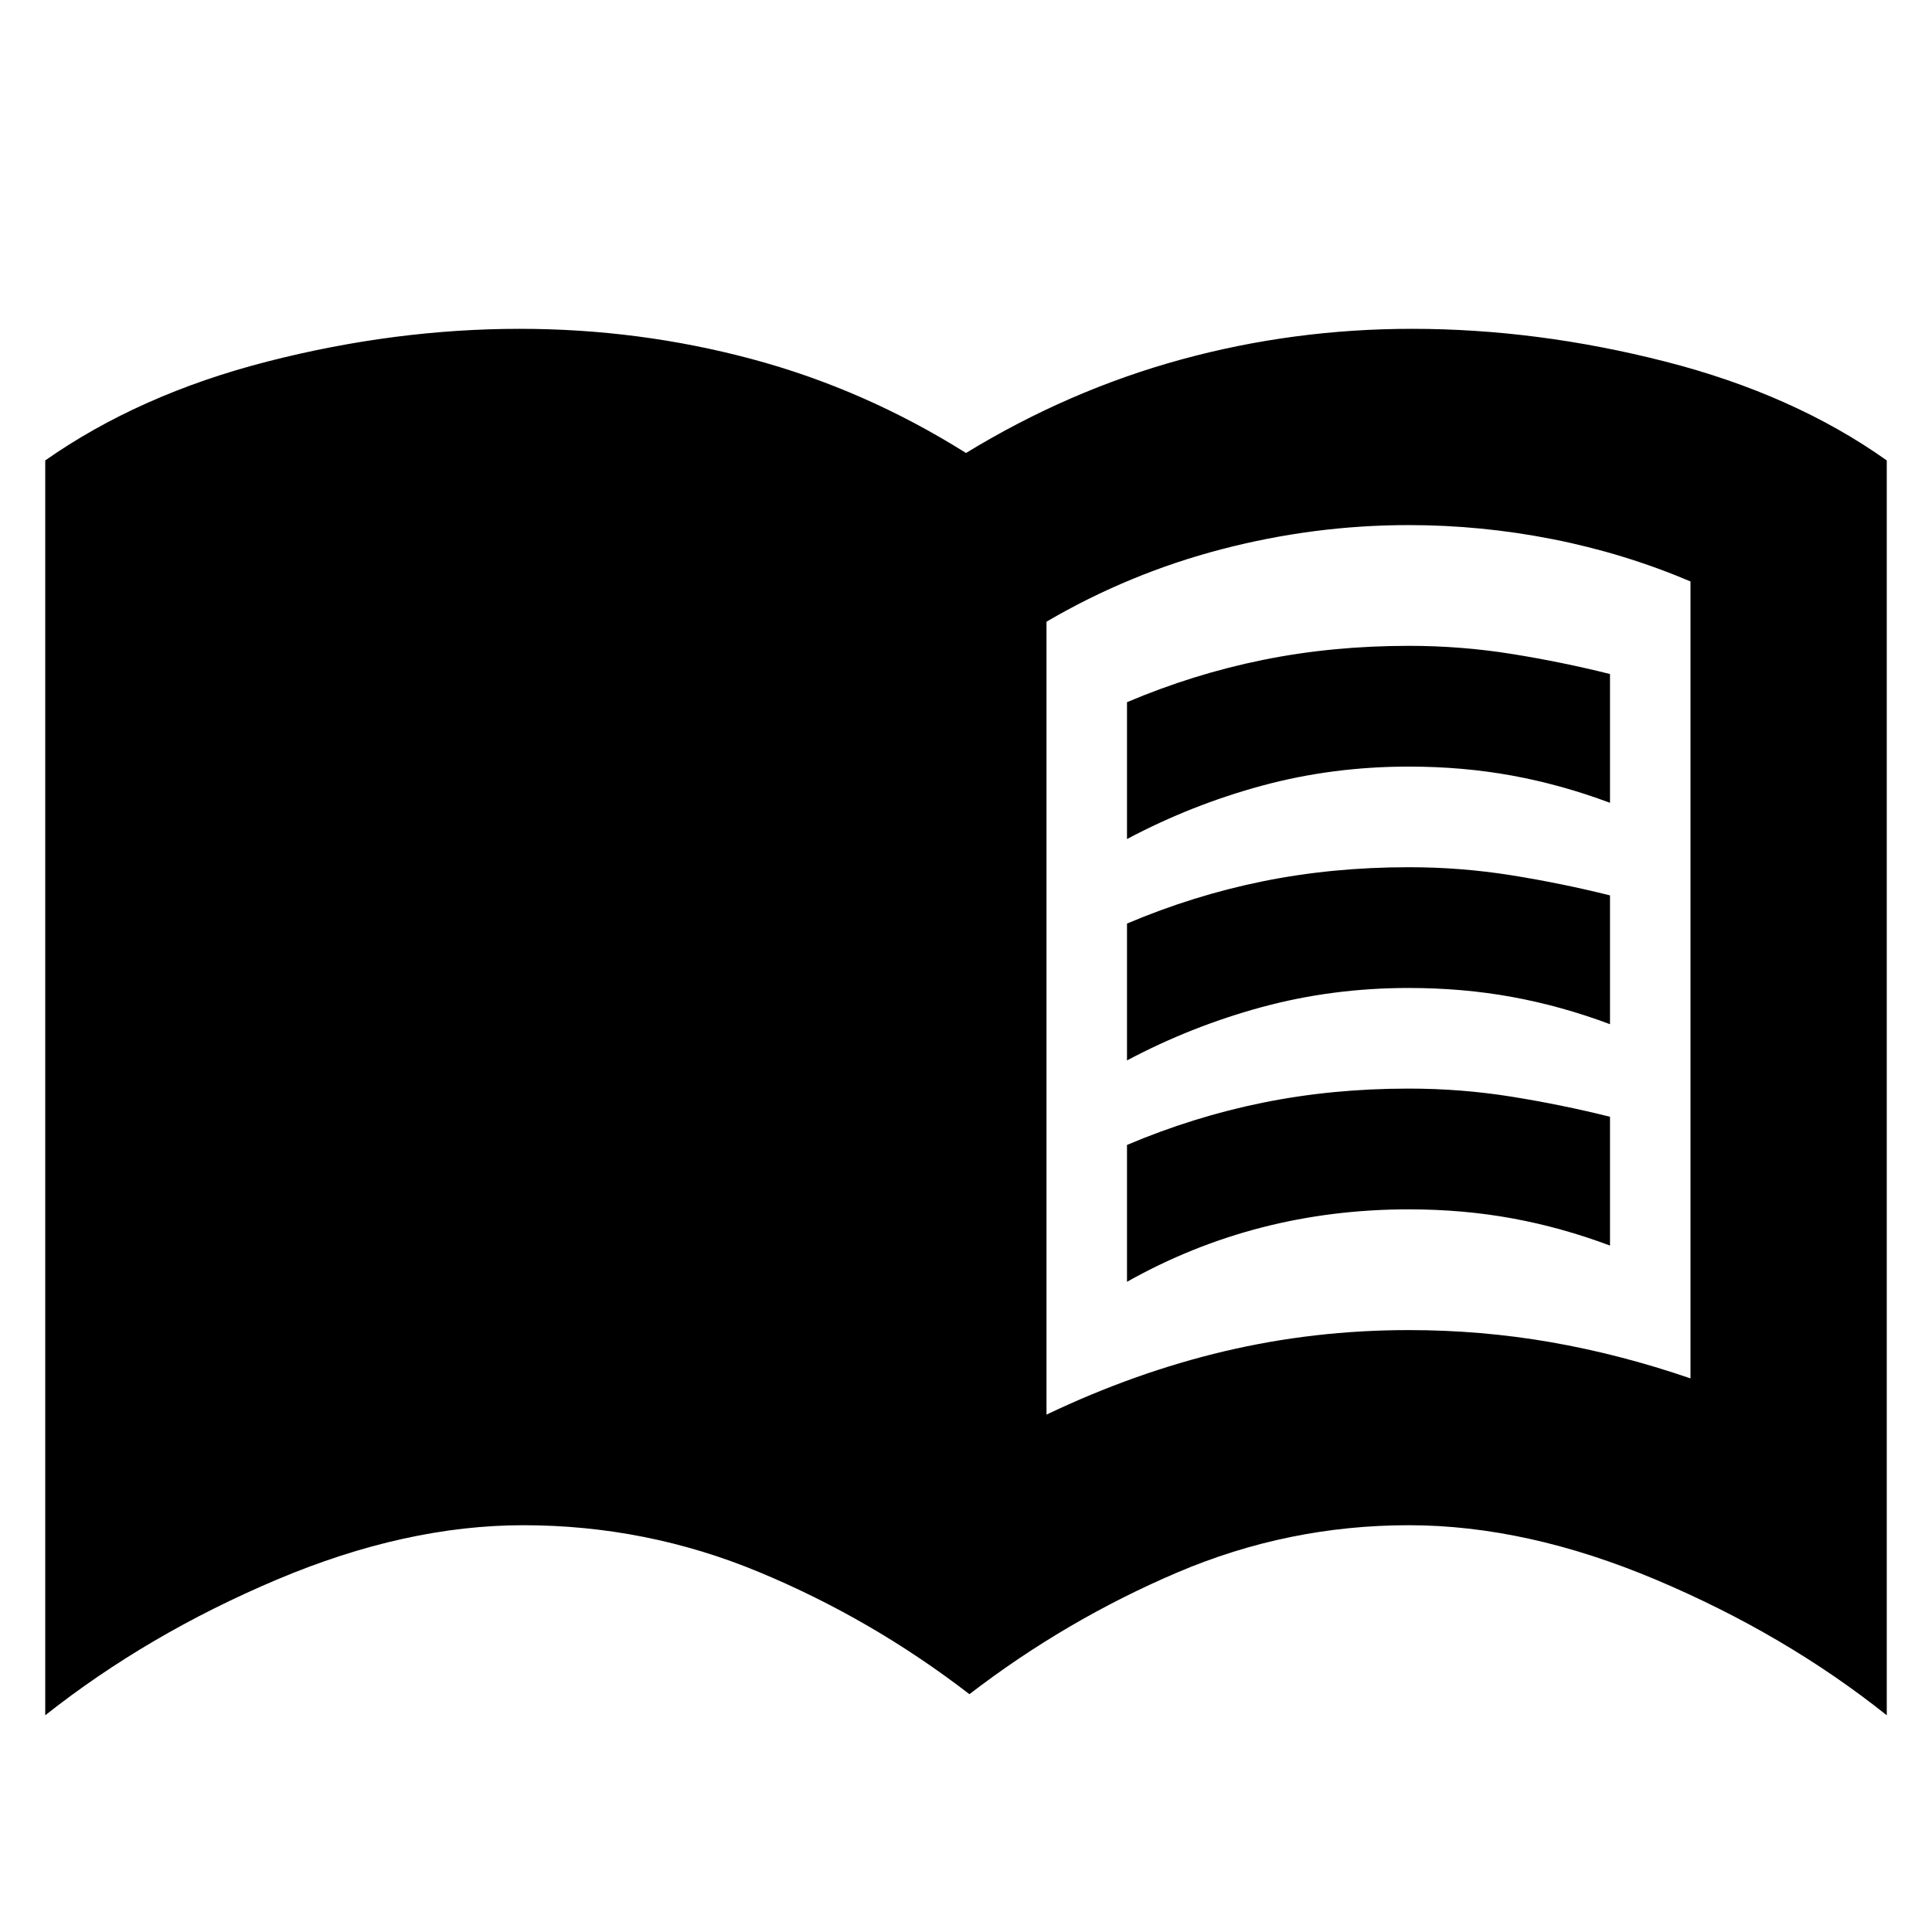 <svg xmlns="http://www.w3.org/2000/svg" height="24" viewBox="0 -960 960 960" width="24"><path d="M520-257.086q44-21 88.5-31.5t91.5-10.5q36 0 70.5 6t69.5 18v-396q-33-14-68.5-21t-71.5-7q-47 0-93 12t-87 36v394Zm-38.304 138.914q-48.566-37.435-104.566-60.695-56-23.261-117.13-23.261-58.495 0-122.509 27.065-64.014 27.066-115.014 67.37v-623.524q46.827-32.826 110.283-49.109 63.457-16.283 125.544-16.283 59.131 0 115.196 15T480-734.913q51-31.13 106.783-46.413 55.782-15.283 114.913-15.283 62.087 0 125.826 16.283 63.74 16.283 110.001 49.109v623.524q-50.566-40.304-114.718-67.37Q758.652-202.128 700-202.128q-60 0-115.152 23.543-55.152 23.544-103.152 60.413ZM560-543.086v-68q33-14 67.5-21t72.5-7q26 0 51 4t49 10v64q-24-9-48.5-13.5t-51.5-4.5q-38 0-73 9.5t-67 26.5Zm0 220v-68q33-14 67.5-21t72.5-7q26 0 51 4t49 10v64q-24-9-48.5-13.5t-51.5-4.5q-38 0-73 9t-67 27Zm0-110v-68q33-14 67.5-21t72.5-7q26 0 51 4t49 10v64q-24-9-48.5-13.5t-51.5-4.5q-38 0-73 9.5t-67 26.5Z"/></svg>